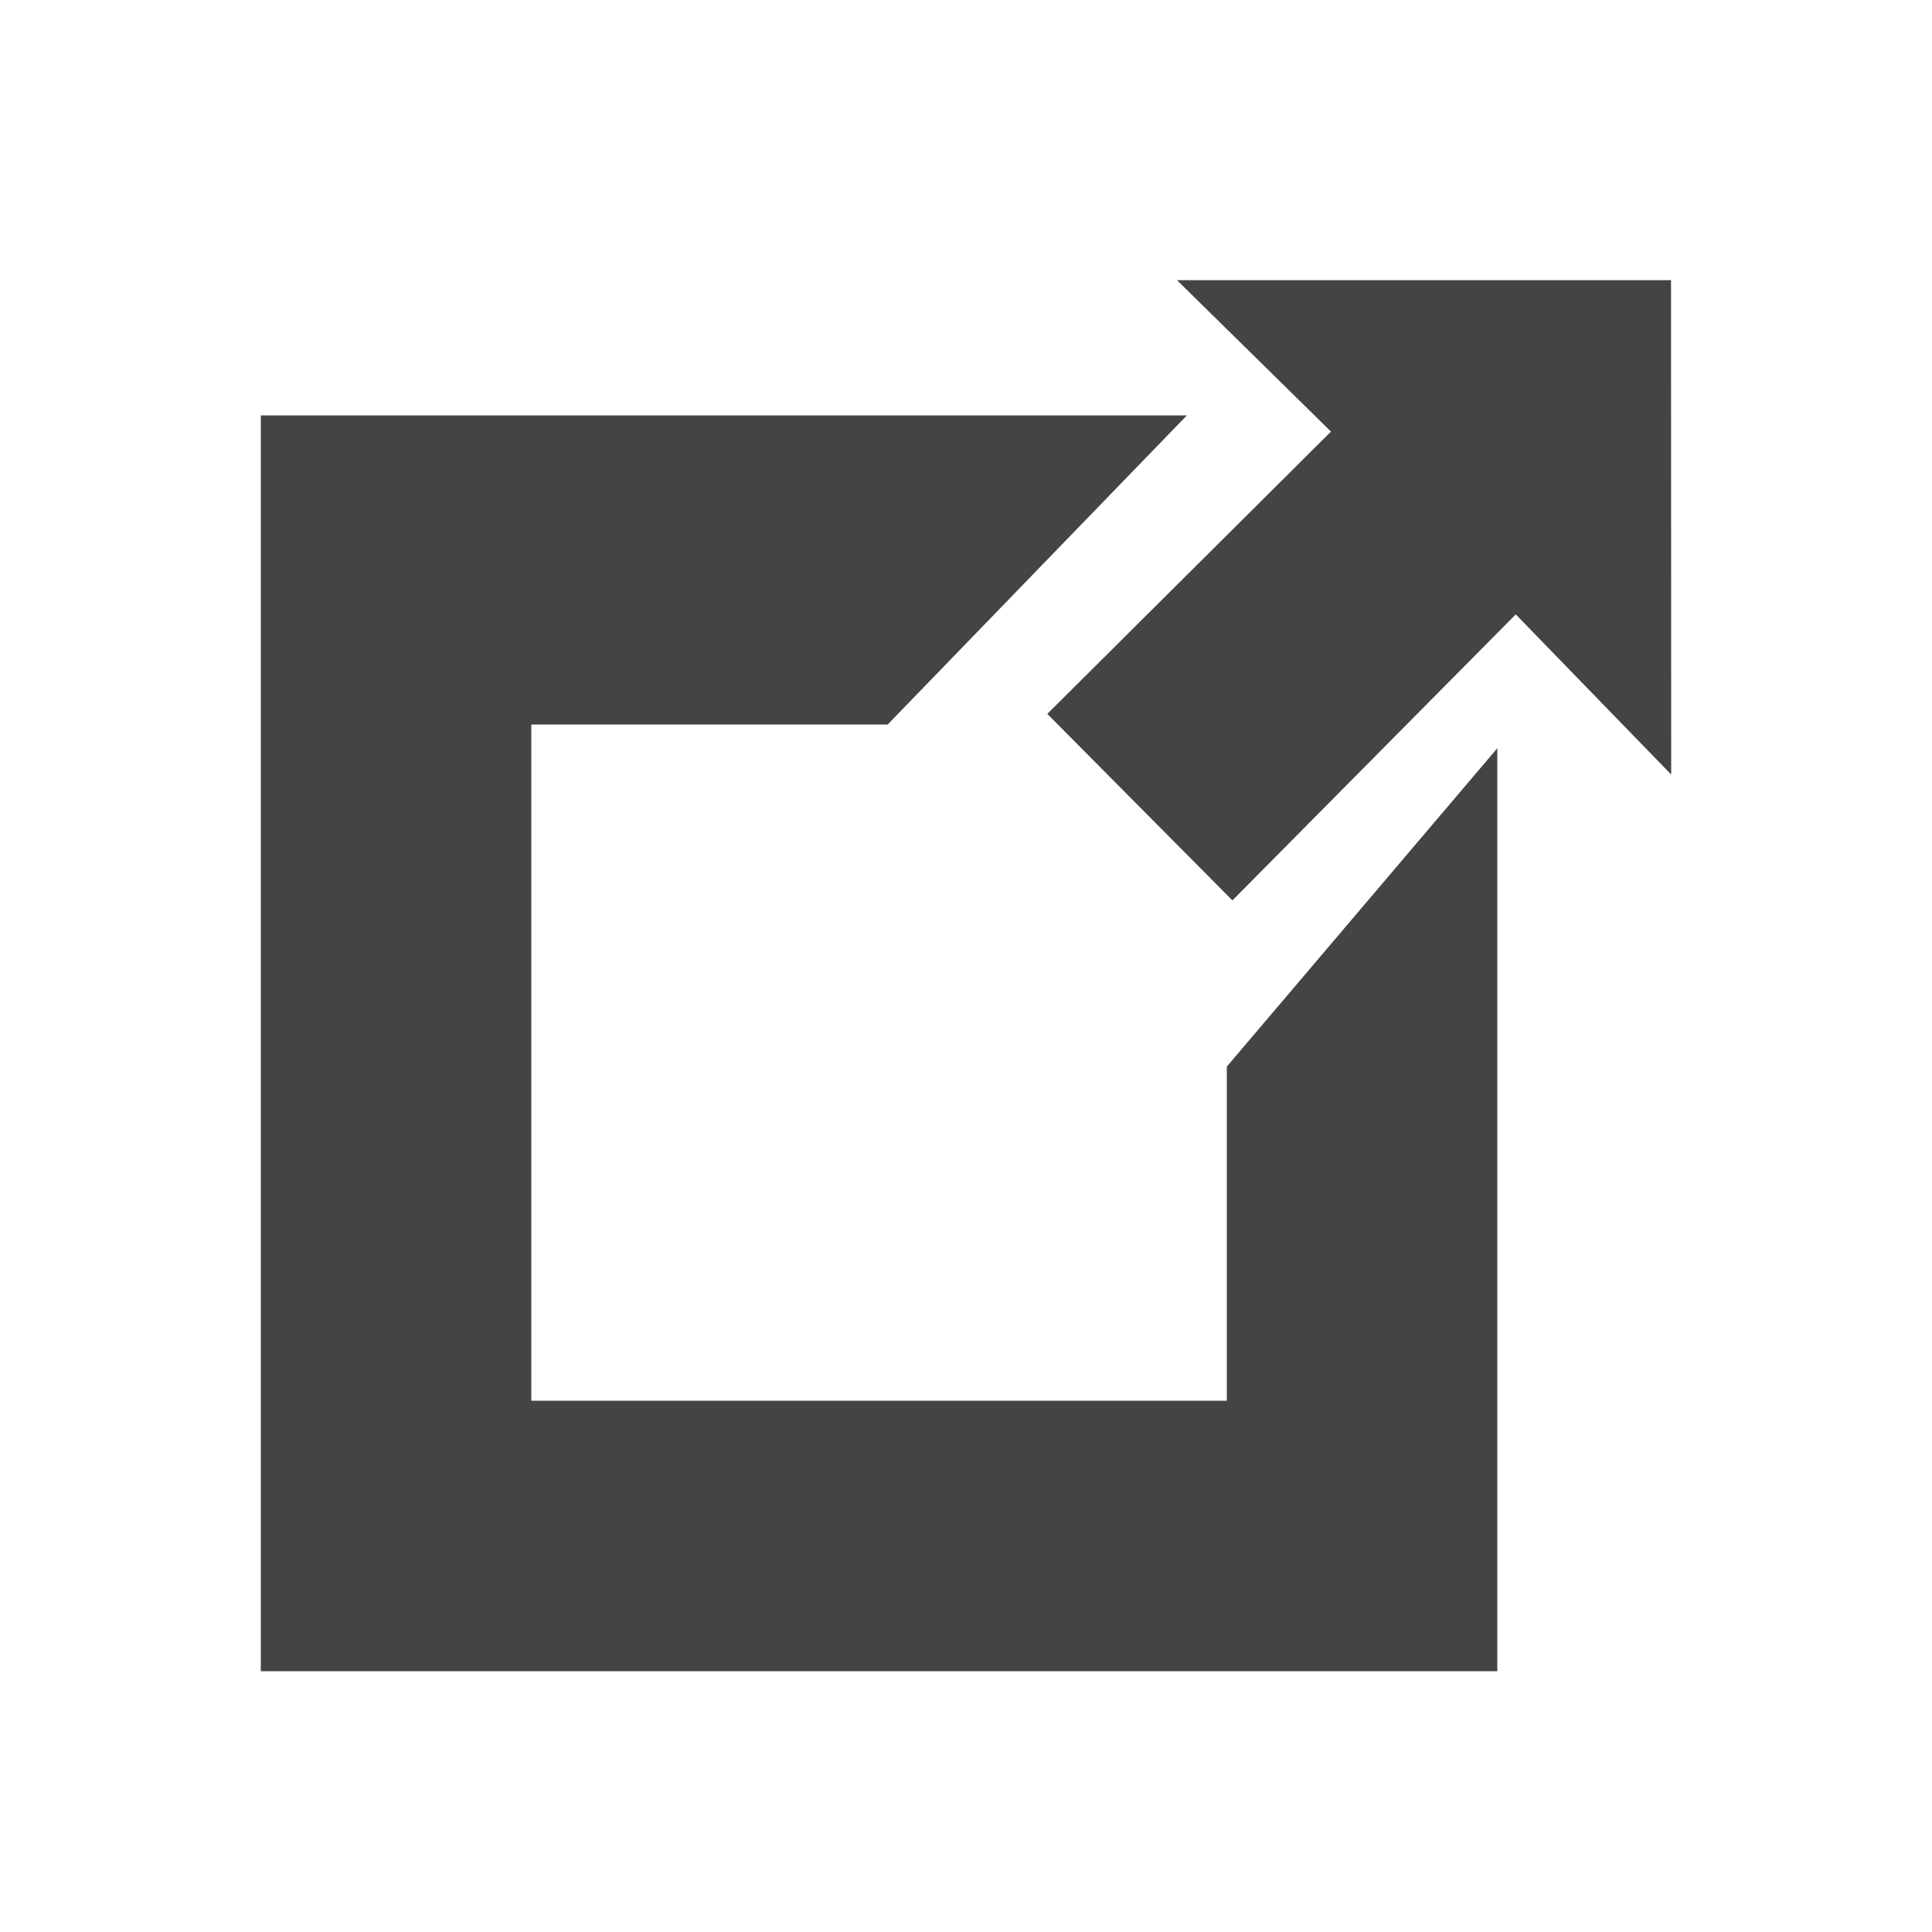 <svg xmlns="http://www.w3.org/2000/svg" xmlns:xlink="http://www.w3.org/1999/xlink" version="1.1" x="0px" y="0px" width="100px" height="100px" viewBox="0 0 100 100" enable-background="new 0 0 100 100" xml:space="preserve" style="fill:#444; stroke:#444;">
<g id="Captions">
</g>
<g id="Layer_7" display="none">
</g>
<g id="Your_Icon" display="none">
	<path display="inline" d="M75.247,41.843c-0.715-6.531-5.452-13.034-13-17.843c-7.463-4.753-7.605-9.219-7.605-9.405v-0.577h-5.998   v50.392c-2.51-1.511-5.615-2.416-8.995-2.416c-8.28,0-14.991,5.369-14.991,11.995c0,6.623,6.711,11.994,14.991,11.994   c8.278,0,14.993-5.371,14.993-11.994V30.72c1.197,0.938,2.625,1.753,4.386,2.337c14.478,4.824,13.587,20.052,10.728,22.915   C73.908,51.82,75.808,46.934,75.247,41.843z"/>
</g>
<g id="Layer_6" display="none">
	<path display="inline" d="M76.637,18.634c0-2.52-2.053-4.569-4.57-4.569H27.941c-2.521,0-4.574,2.05-4.574,4.569l-3.891,28.78h0.01   V75.43h2.506v10.506h9.336V75.43h37.346v10.506h9.336V75.43h2.502V47.414h0.012L76.637,18.634z M41.25,17.337h17.508v5.123H41.25   V17.337z M31.143,67.257c-3.217,0-5.832-2.611-5.832-5.833c0-3.226,2.615-5.835,5.832-5.835c3.23,0,5.84,2.609,5.84,5.835   C36.982,64.646,34.373,67.257,31.143,67.257z M68.855,67.257c-3.223,0-5.832-2.611-5.832-5.833c0-3.226,2.609-5.835,5.832-5.835   s5.836,2.609,5.836,5.835C74.691,64.646,72.078,67.257,68.855,67.257z M25.311,46.155l3.893-20.424h41.6l3.889,20.424H25.311z"/>
</g>
<g id="Layer_5" display="none">
	<g display="inline">
		<circle cx="24.512" cy="75.486" r="8.997"/>
		<path d="M15.519,39.506v11.992c18.186,0,32.983,14.797,32.983,32.984h11.994C60.496,59.682,40.314,39.506,15.519,39.506z"/>
		<path d="M15.519,15.518v11.994c31.413,0,56.968,25.556,56.968,56.971h11.995C84.481,46.456,53.546,15.518,15.519,15.518z"/>
	</g>
</g>
<g id="Layer_4">
	<polygon points="54.914,36.953 63.789,45.894 78.459,31.087 86,38.856 85.992,15 78.537,15 62.141,15 69.602,22.337  "/>
	<polygon points="64,73 27,73 27,37 45.734,37 60.254,22 14,22 14,86 77,86 77,40.089 64,55.39  "/>
</g>
</svg>